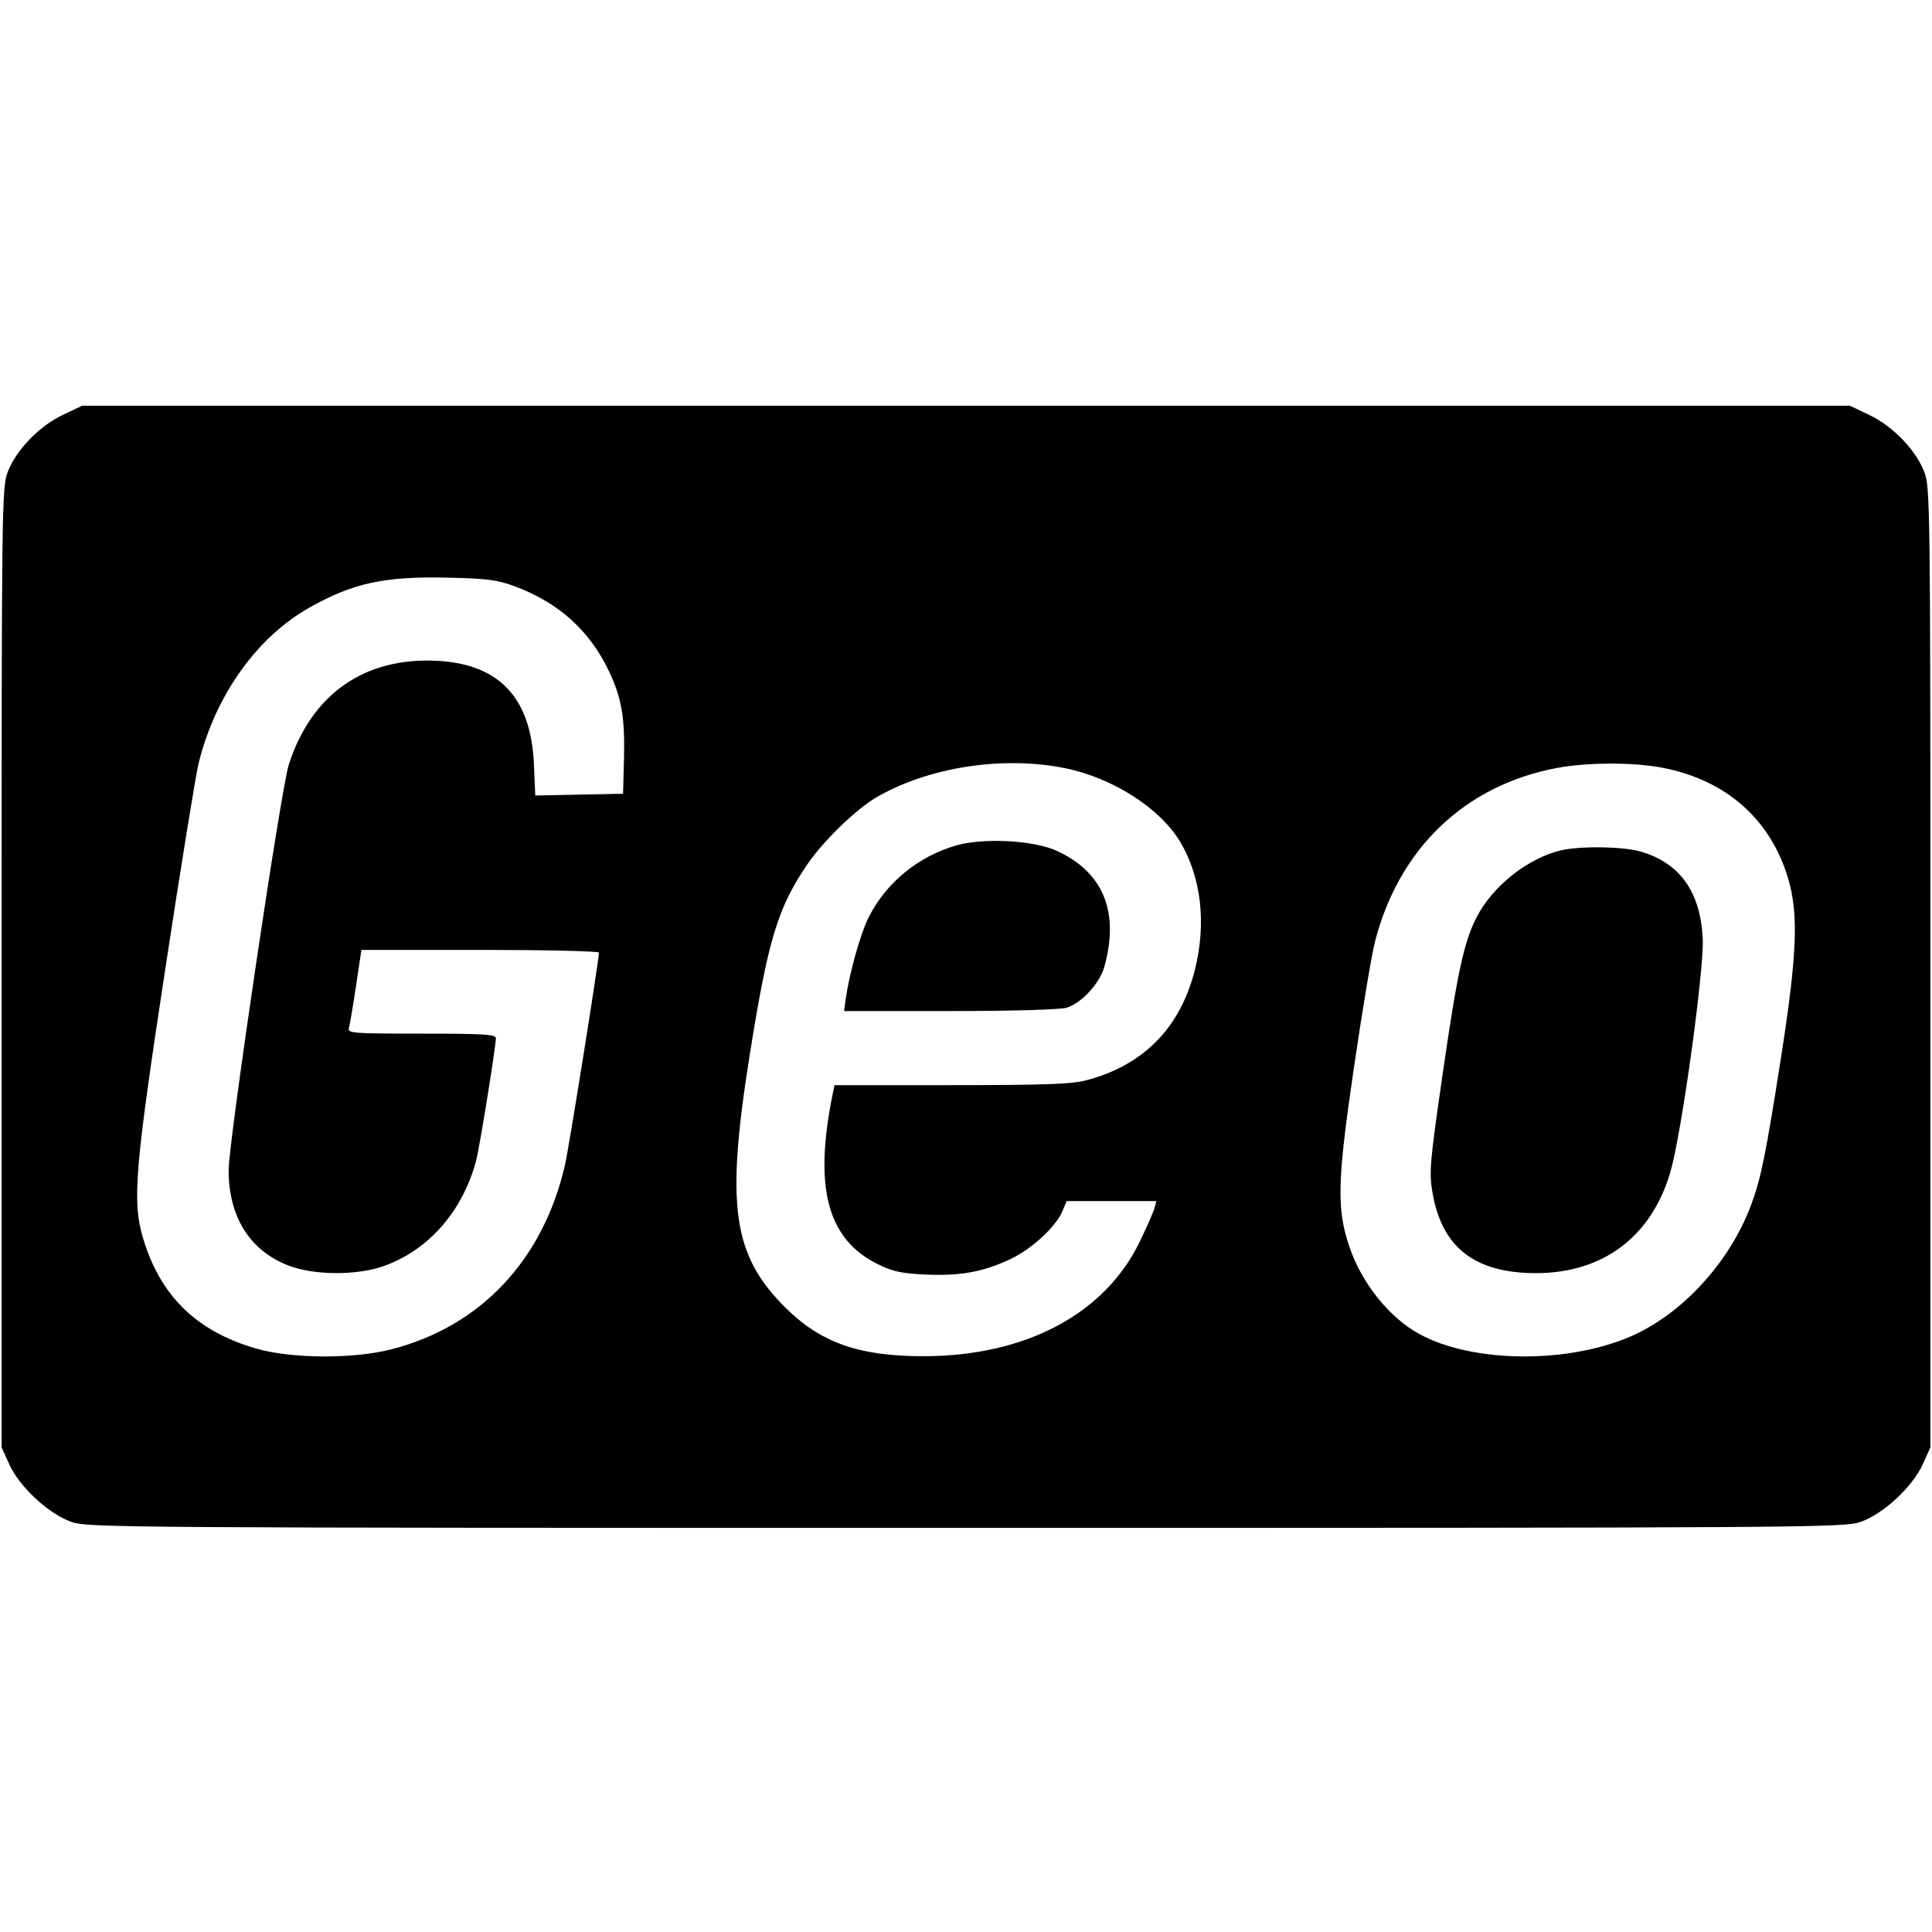 <svg viewBox="0 0 512 512" xmlns="http://www.w3.org/2000/svg"><path d="M16.64 109.956c-6.25 2.972-12.335 9.267-14.577 15.081-1.587 4.114-1.636 8.112-1.636 131.39v127.146l2.029 4.489c2.703 5.981 10.468 13.17 16.491 15.27 4.351 1.516 13.196 1.575 237.053 1.575s232.702-.059 237.053-1.575c6.023-2.1 13.788-9.289 16.491-15.27l2.029-4.489V256.427c0-123.278-.049-127.276-1.636-131.39-2.242-5.814-8.327-12.109-14.577-15.081l-5.12-2.435H21.76l-5.12 2.435m119.906 45.476c11.547 4.314 19.734 11.71 24.831 22.433 3.354 7.055 4.269 12.371 3.987 23.163l-.244 9.319-11.633.236-11.633.237-.362-8.343c-.756-17.457-9.085-26.411-25.432-27.341-19.358-1.101-33.515 8.756-39.54 27.531-2.067 6.442-15.933 99.927-15.933 107.423 0 12.399 5.589 21.31 15.866 25.295 6.748 2.617 18.154 2.671 25.293.119 11.876-4.245 20.877-14.542 24.444-27.963.899-3.385 5.223-30.219 5.223-32.417 0-1.002-3.306-1.204-19.684-1.204-18.341 0-19.655-.102-19.255-1.493.236-.822 1.076-5.814 1.866-11.094l1.437-9.6h31.471c17.31 0 31.472.323 31.472.718 0 2.062-7.935 51.702-9.006 56.339-5.818 25.19-22.394 42.764-46.034 48.804-10.212 2.609-26.574 2.488-35.978-.267-15.732-4.609-25.261-13.962-29.81-29.257-2.888-9.711-2.17-18.335 5.962-71.643 4.081-26.752 8.027-51.104 8.769-54.115 4.456-18.071 15.497-33.535 29.56-41.399 11.5-6.431 19.741-8.203 36.43-7.832 10.592.235 13.174.573 17.933 2.351m145.73 48.15c12.752 2.603 25.319 10.697 30.6 19.709 5.525 9.426 6.866 21.653 3.723 33.94-3.905 15.269-13.686 25.142-28.809 29.081-3.84 1-11.234 1.261-35.741 1.261h-30.9l-.478 2.347c-5.068 24.879-1.418 38.553 12.05 45.142 3.934 1.925 6.289 2.43 12.614 2.707 9.202.403 15.26-.705 22.448-4.104 5.701-2.696 12.066-8.584 13.797-12.763l1.08-2.609h23.802l-.535 1.92c-.294 1.056-2.034 5.022-3.866 8.813-9.277 19.197-30.222 30.331-57.154 30.383-17.177.033-27.405-3.553-36.787-12.896-14.007-13.949-15.828-26.921-9.416-67.084 4.871-30.516 7.4-38.859 15.286-50.426 4.151-6.089 12.877-14.554 18.211-17.665 13.813-8.055 33.594-11.119 50.075-7.756m158.189-.143c16.805 3.216 28.568 13.475 33.319 29.059 2.912 9.553 2.506 20.298-1.806 47.822-3.995 25.504-5.288 31.9-7.851 38.827-5.66 15.304-18.356 29.168-32.121 35.078-16.865 7.241-41.824 6.944-55.804-.665-8.016-4.363-15.348-13.501-18.616-23.204-3.388-10.058-3.207-17.217 1.196-47.295 2.184-14.919 4.699-29.971 5.588-33.449 6.332-24.756 23.859-41.511 48.217-46.094 8.023-1.51 20.219-1.544 27.878-.079m-186.936 20.579c-10.204 2.86-18.93 10.068-23.484 19.396-2.115 4.331-5.007 14.752-5.92 21.333l-.444 3.2 27.893-.005c16.223-.003 29.196-.367 31.009-.87 3.864-1.074 8.824-6.399 10.058-10.798 4.087-14.572-.237-25.145-12.596-30.803-6.07-2.779-19.217-3.5-26.516-1.453m160.121 1.335c-8.798 2.074-18.199 9.563-22.393 17.841-3.342 6.594-5.083 14.713-9.057 42.246-3.269 22.648-3.489 25.239-2.588 30.55 2.473 14.586 11.207 21.401 27.428 21.402 17.816.001 30.654-9.68 35.647-26.881 2.979-10.263 8.979-53.662 8.552-61.857-.642-12.325-6.029-19.896-16.334-22.956-4.65-1.381-16.073-1.566-21.255-.345"/></svg>